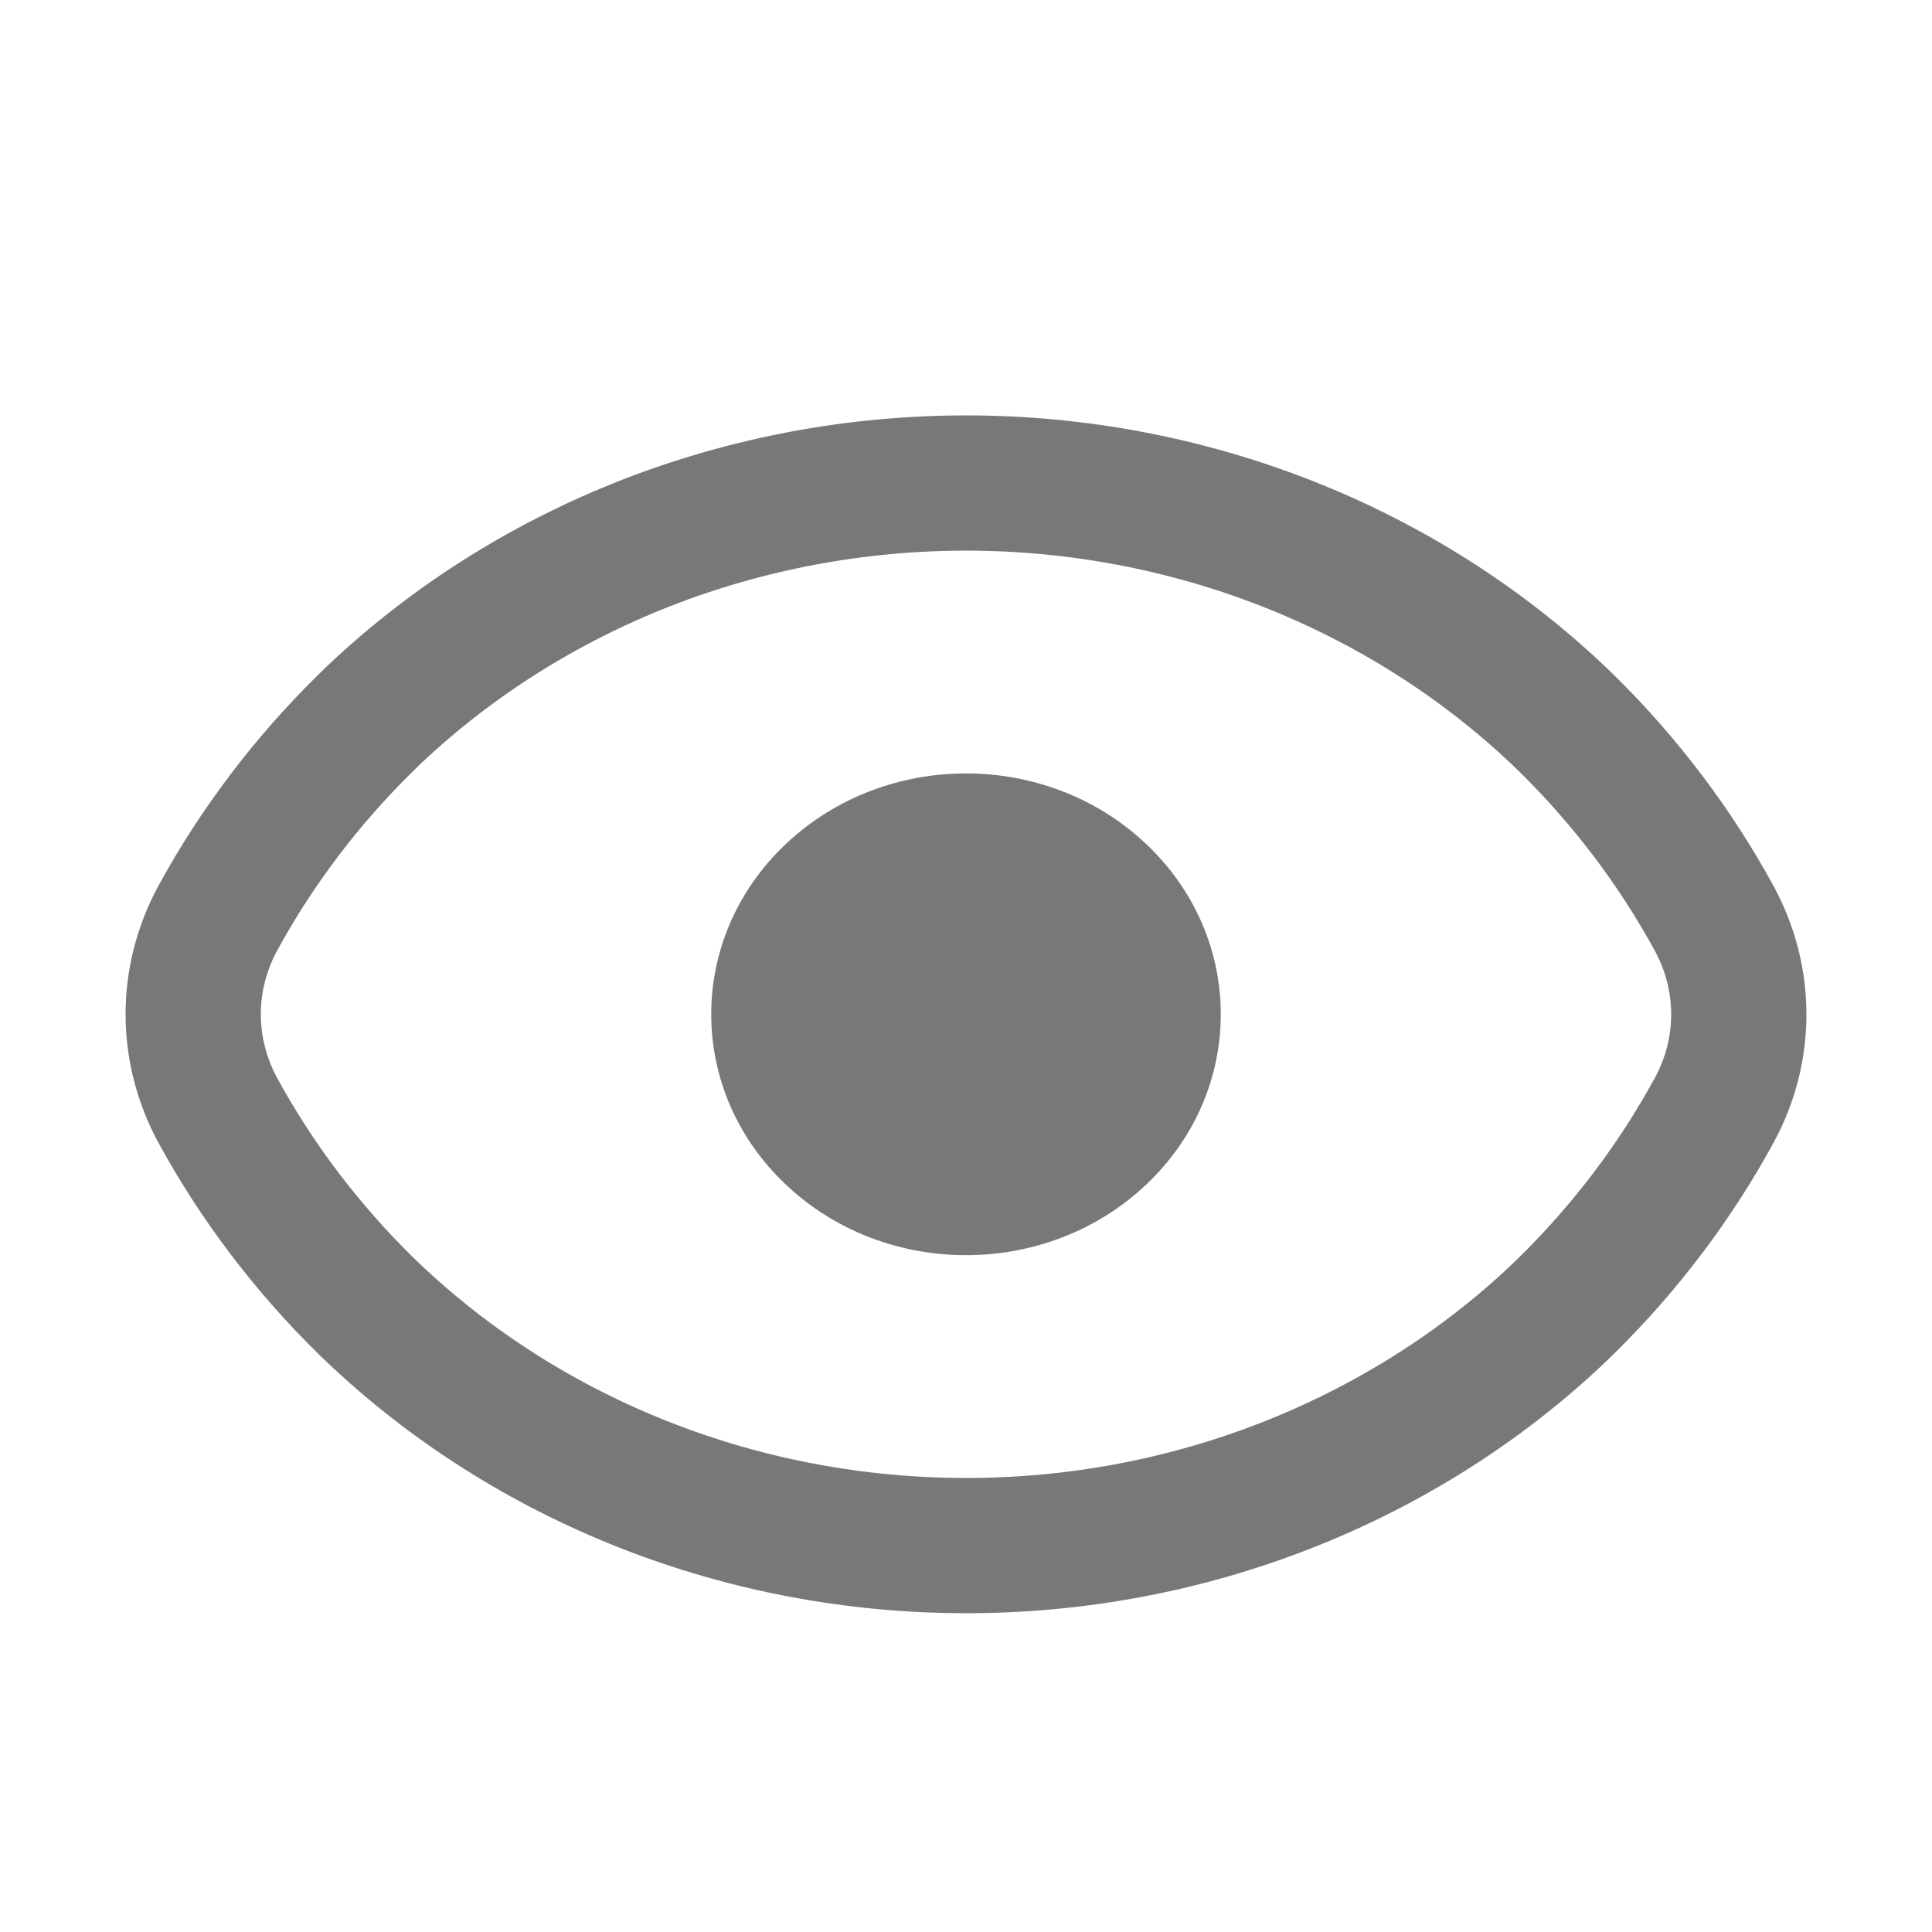 <svg width="20" height="20" viewBox="0 0 20 20" fill="none" xmlns="http://www.w3.org/2000/svg">
<path d="M17.749 9.514C17.344 8.77 16.827 8.086 16.213 7.483C15.42 6.711 14.474 6.095 13.428 5.669C12.383 5.243 11.259 5.016 10.121 5.001C8.984 4.986 7.854 5.183 6.796 5.58C5.739 5.978 4.774 6.569 3.958 7.319C3.9 7.372 3.842 7.427 3.787 7.482C3.173 8.085 2.655 8.769 2.25 9.513C2.086 9.819 2 10.157 2 10.499C2 10.842 2.086 11.18 2.25 11.486C2.655 12.23 3.173 12.914 3.787 13.517C4.58 14.289 5.526 14.905 6.571 15.331C7.616 15.757 8.74 15.984 9.878 15.999C11.016 16.015 12.146 15.818 13.204 15.42C14.261 15.022 15.226 14.432 16.042 13.682C16.1 13.628 16.157 13.574 16.213 13.519C16.827 12.916 17.344 12.231 17.749 11.487C17.914 11.182 18 10.844 18 10.501C18 10.158 17.914 9.82 17.749 9.514Z" stroke="#787878" stroke-width="1.4" stroke-miterlimit="10"/>
<path d="M11.865 12.263C12.895 11.29 12.895 9.71 11.865 8.737C10.835 7.763 9.165 7.763 8.135 8.737C7.105 9.71 7.105 11.29 8.135 12.263C9.165 13.237 10.835 13.237 11.865 12.263Z" fill="#787878"/>
</svg>
